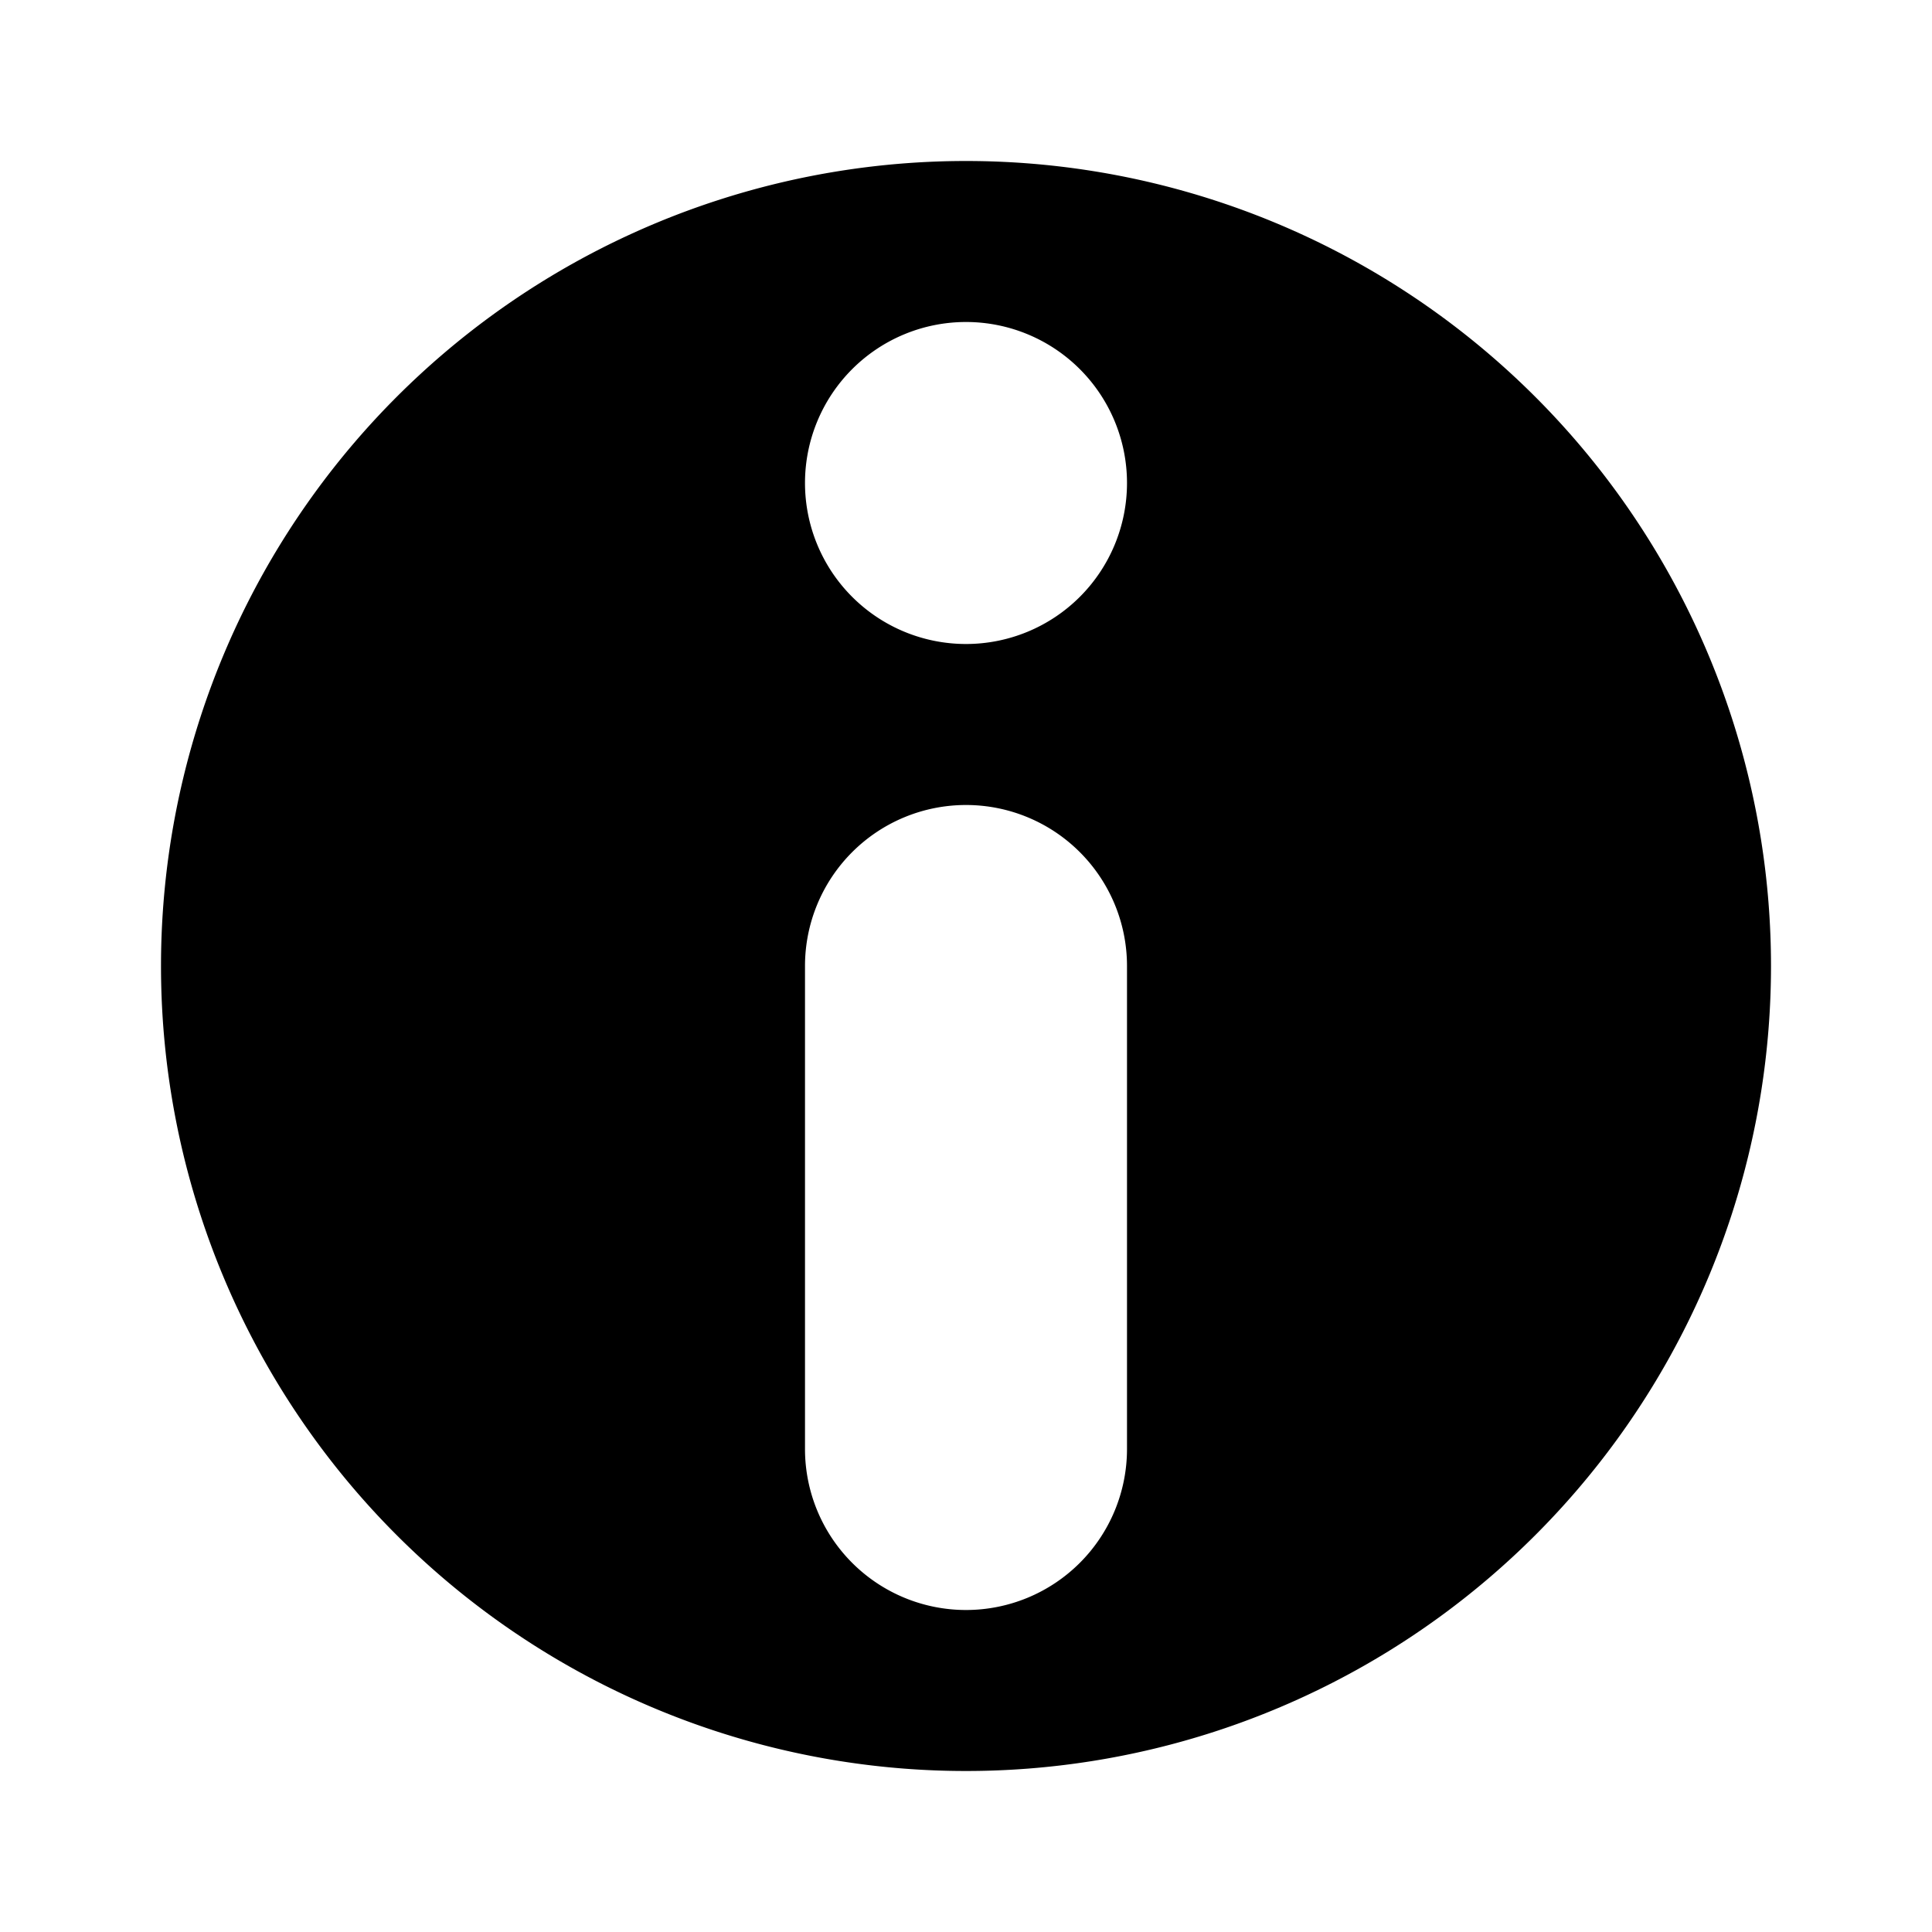 <svg viewBox="0 0 12 12" xmlns="http://www.w3.org/2000/svg">
	<path d="M1 6A1 1 0 0 0 11 6A1 1 0 0 0 1 6M5 9A1 1 0 0 0 7 9V6A1 1 0 0 0 5 6ZM5 3A1 1 0 0 0 7 3A1 1 0 0 0 5 3" fill="currentColor" fill-rule="evenodd" />
</svg>
